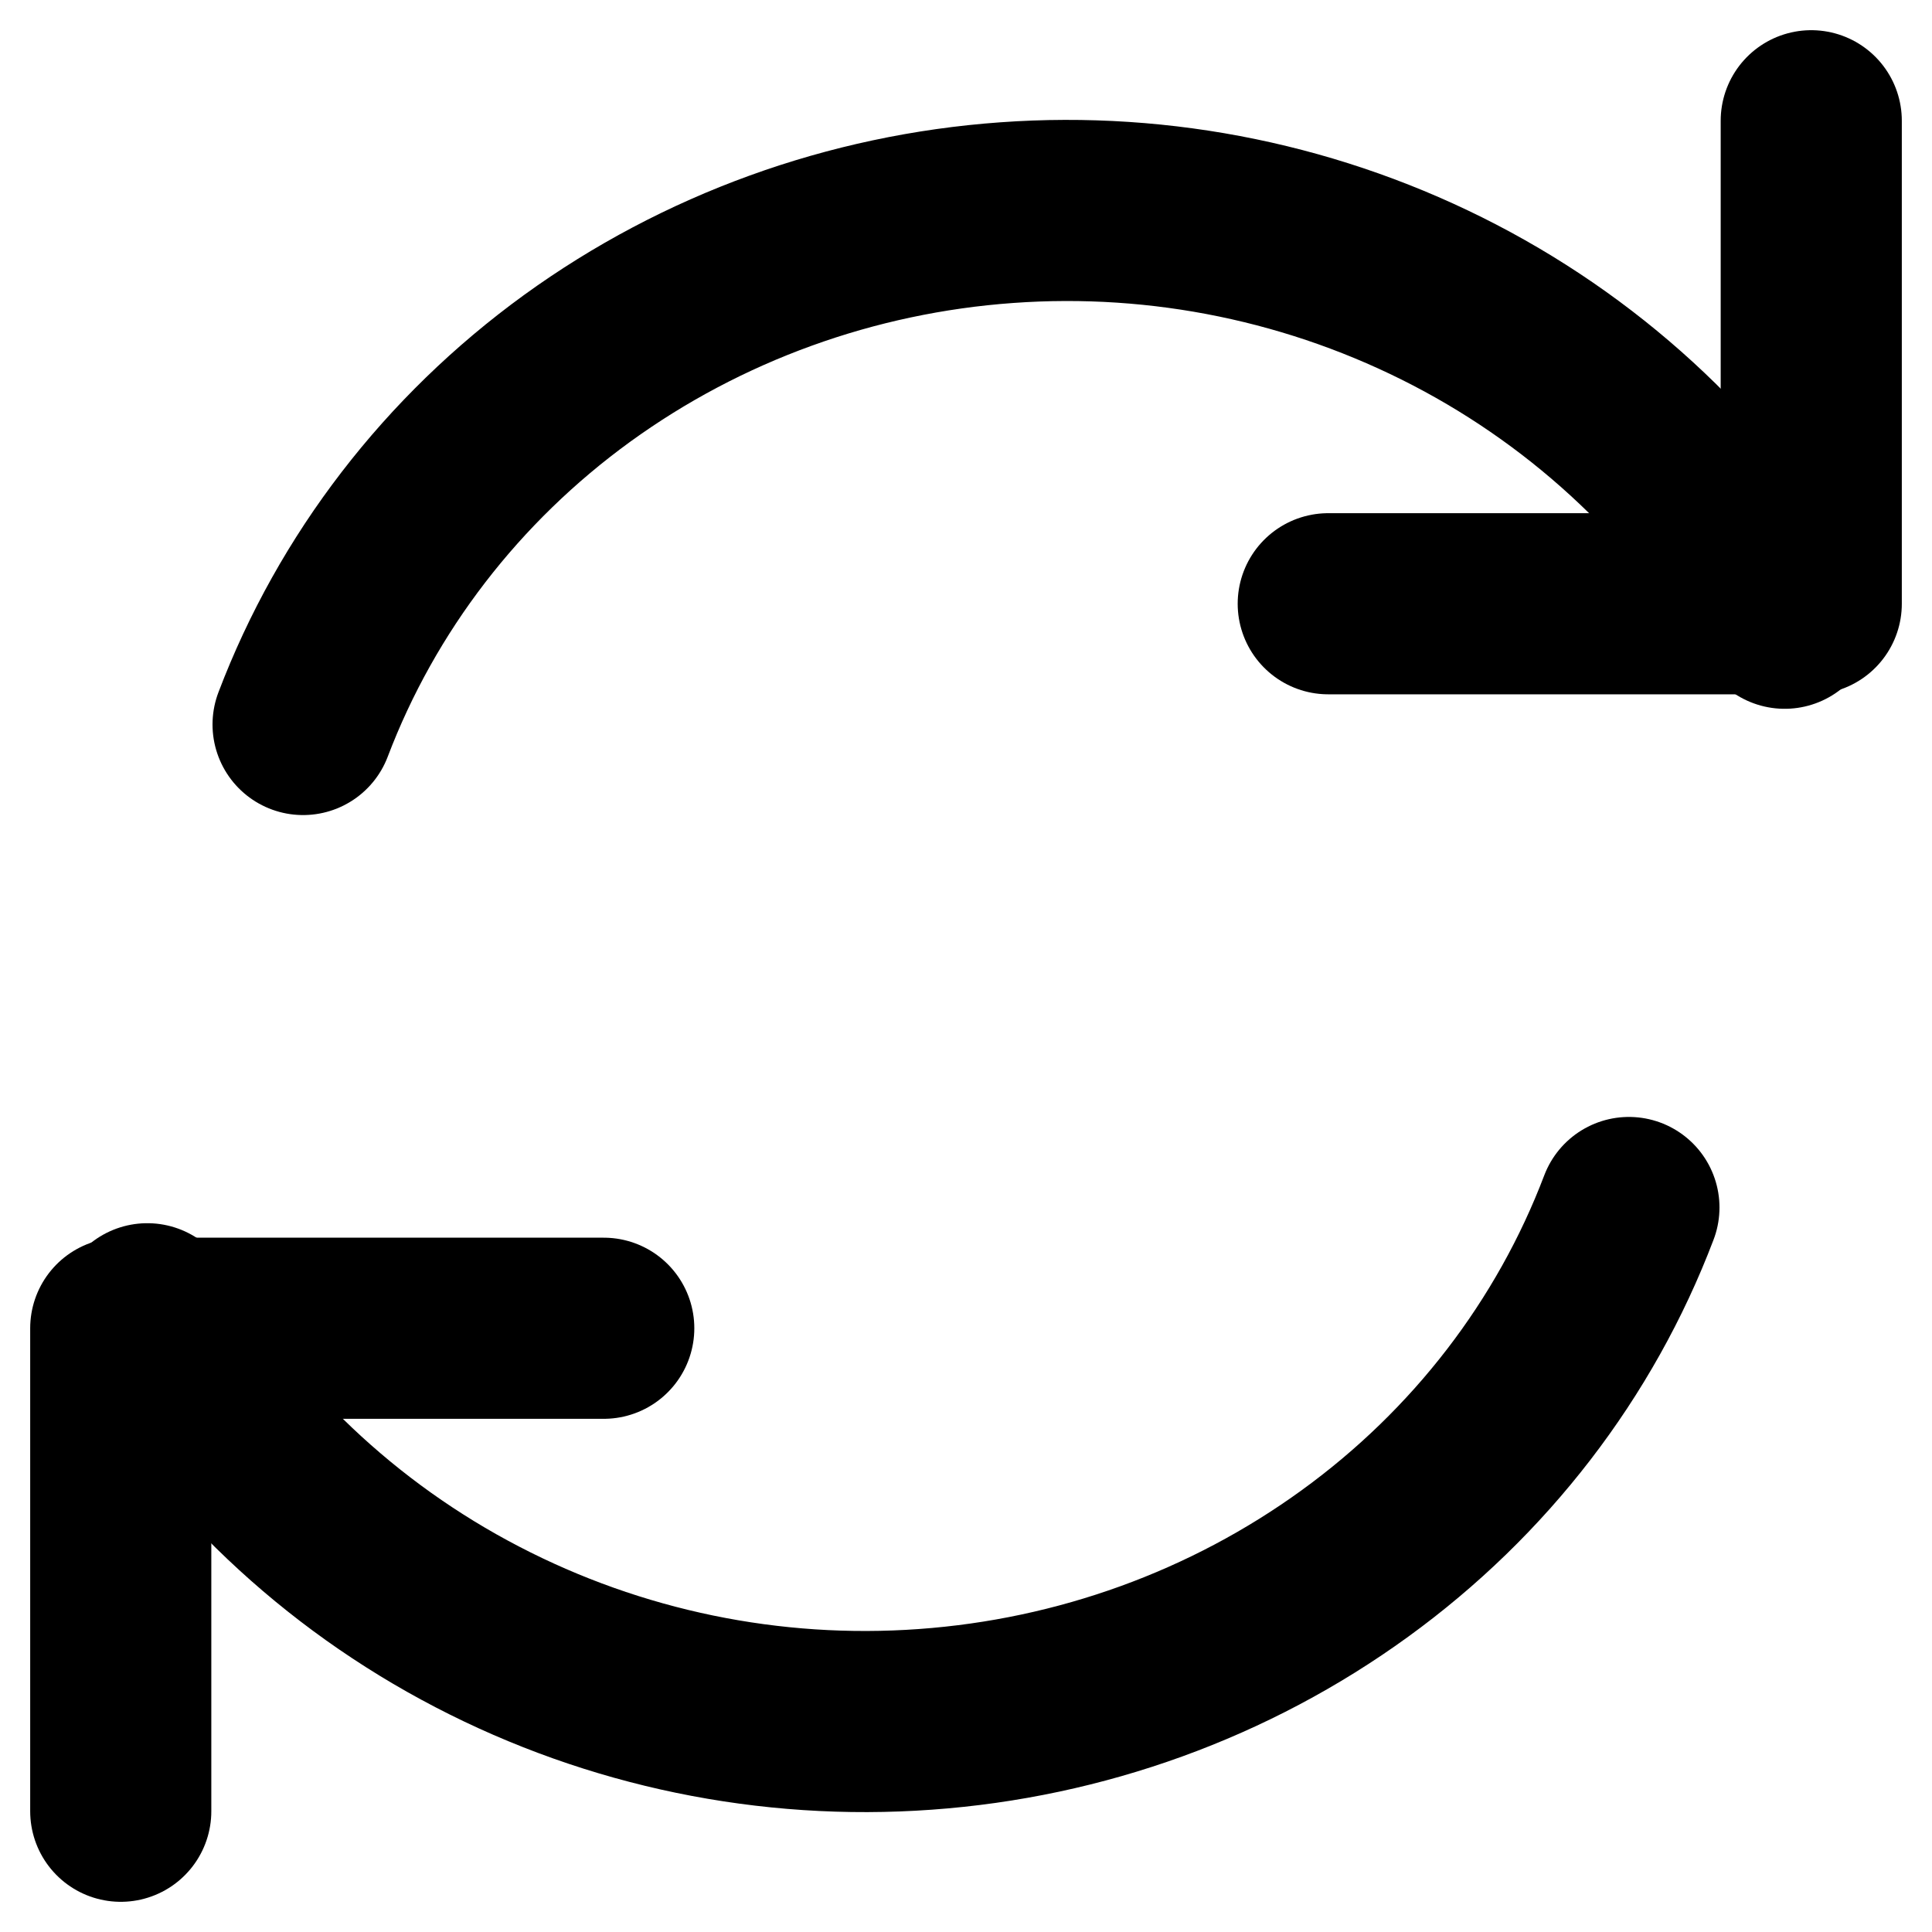 <svg width="16" height="16" viewBox="0 0 16 16" fill="none" xmlns="http://www.w3.org/2000/svg">
  <path d="M15 1V5H11" stroke="currentColor" stroke-width="1.5" stroke-linecap="round" stroke-linejoin="round"/>
  <path d="M1 15V11H5" stroke="currentColor" stroke-width="1.5" stroke-linecap="round" stroke-linejoin="round"/>
  <path d="M2.51 6C2.956 4.826 3.743 3.803 4.779 3.051C5.815 2.3 7.051 1.853 8.337 1.761C9.623 1.668 10.908 1.934 12.049 2.527C13.189 3.12 14.137 4.019 14.78 5.12M1.22 10.88C1.862 11.981 2.811 12.88 3.952 13.473C5.092 14.066 6.377 14.332 7.663 14.239C8.949 14.147 10.185 13.7 11.221 12.948C12.257 12.197 13.044 11.174 13.49 10" stroke="currentColor" stroke-width="1.5" stroke-linecap="round" stroke-linejoin="round"/>
</svg> 